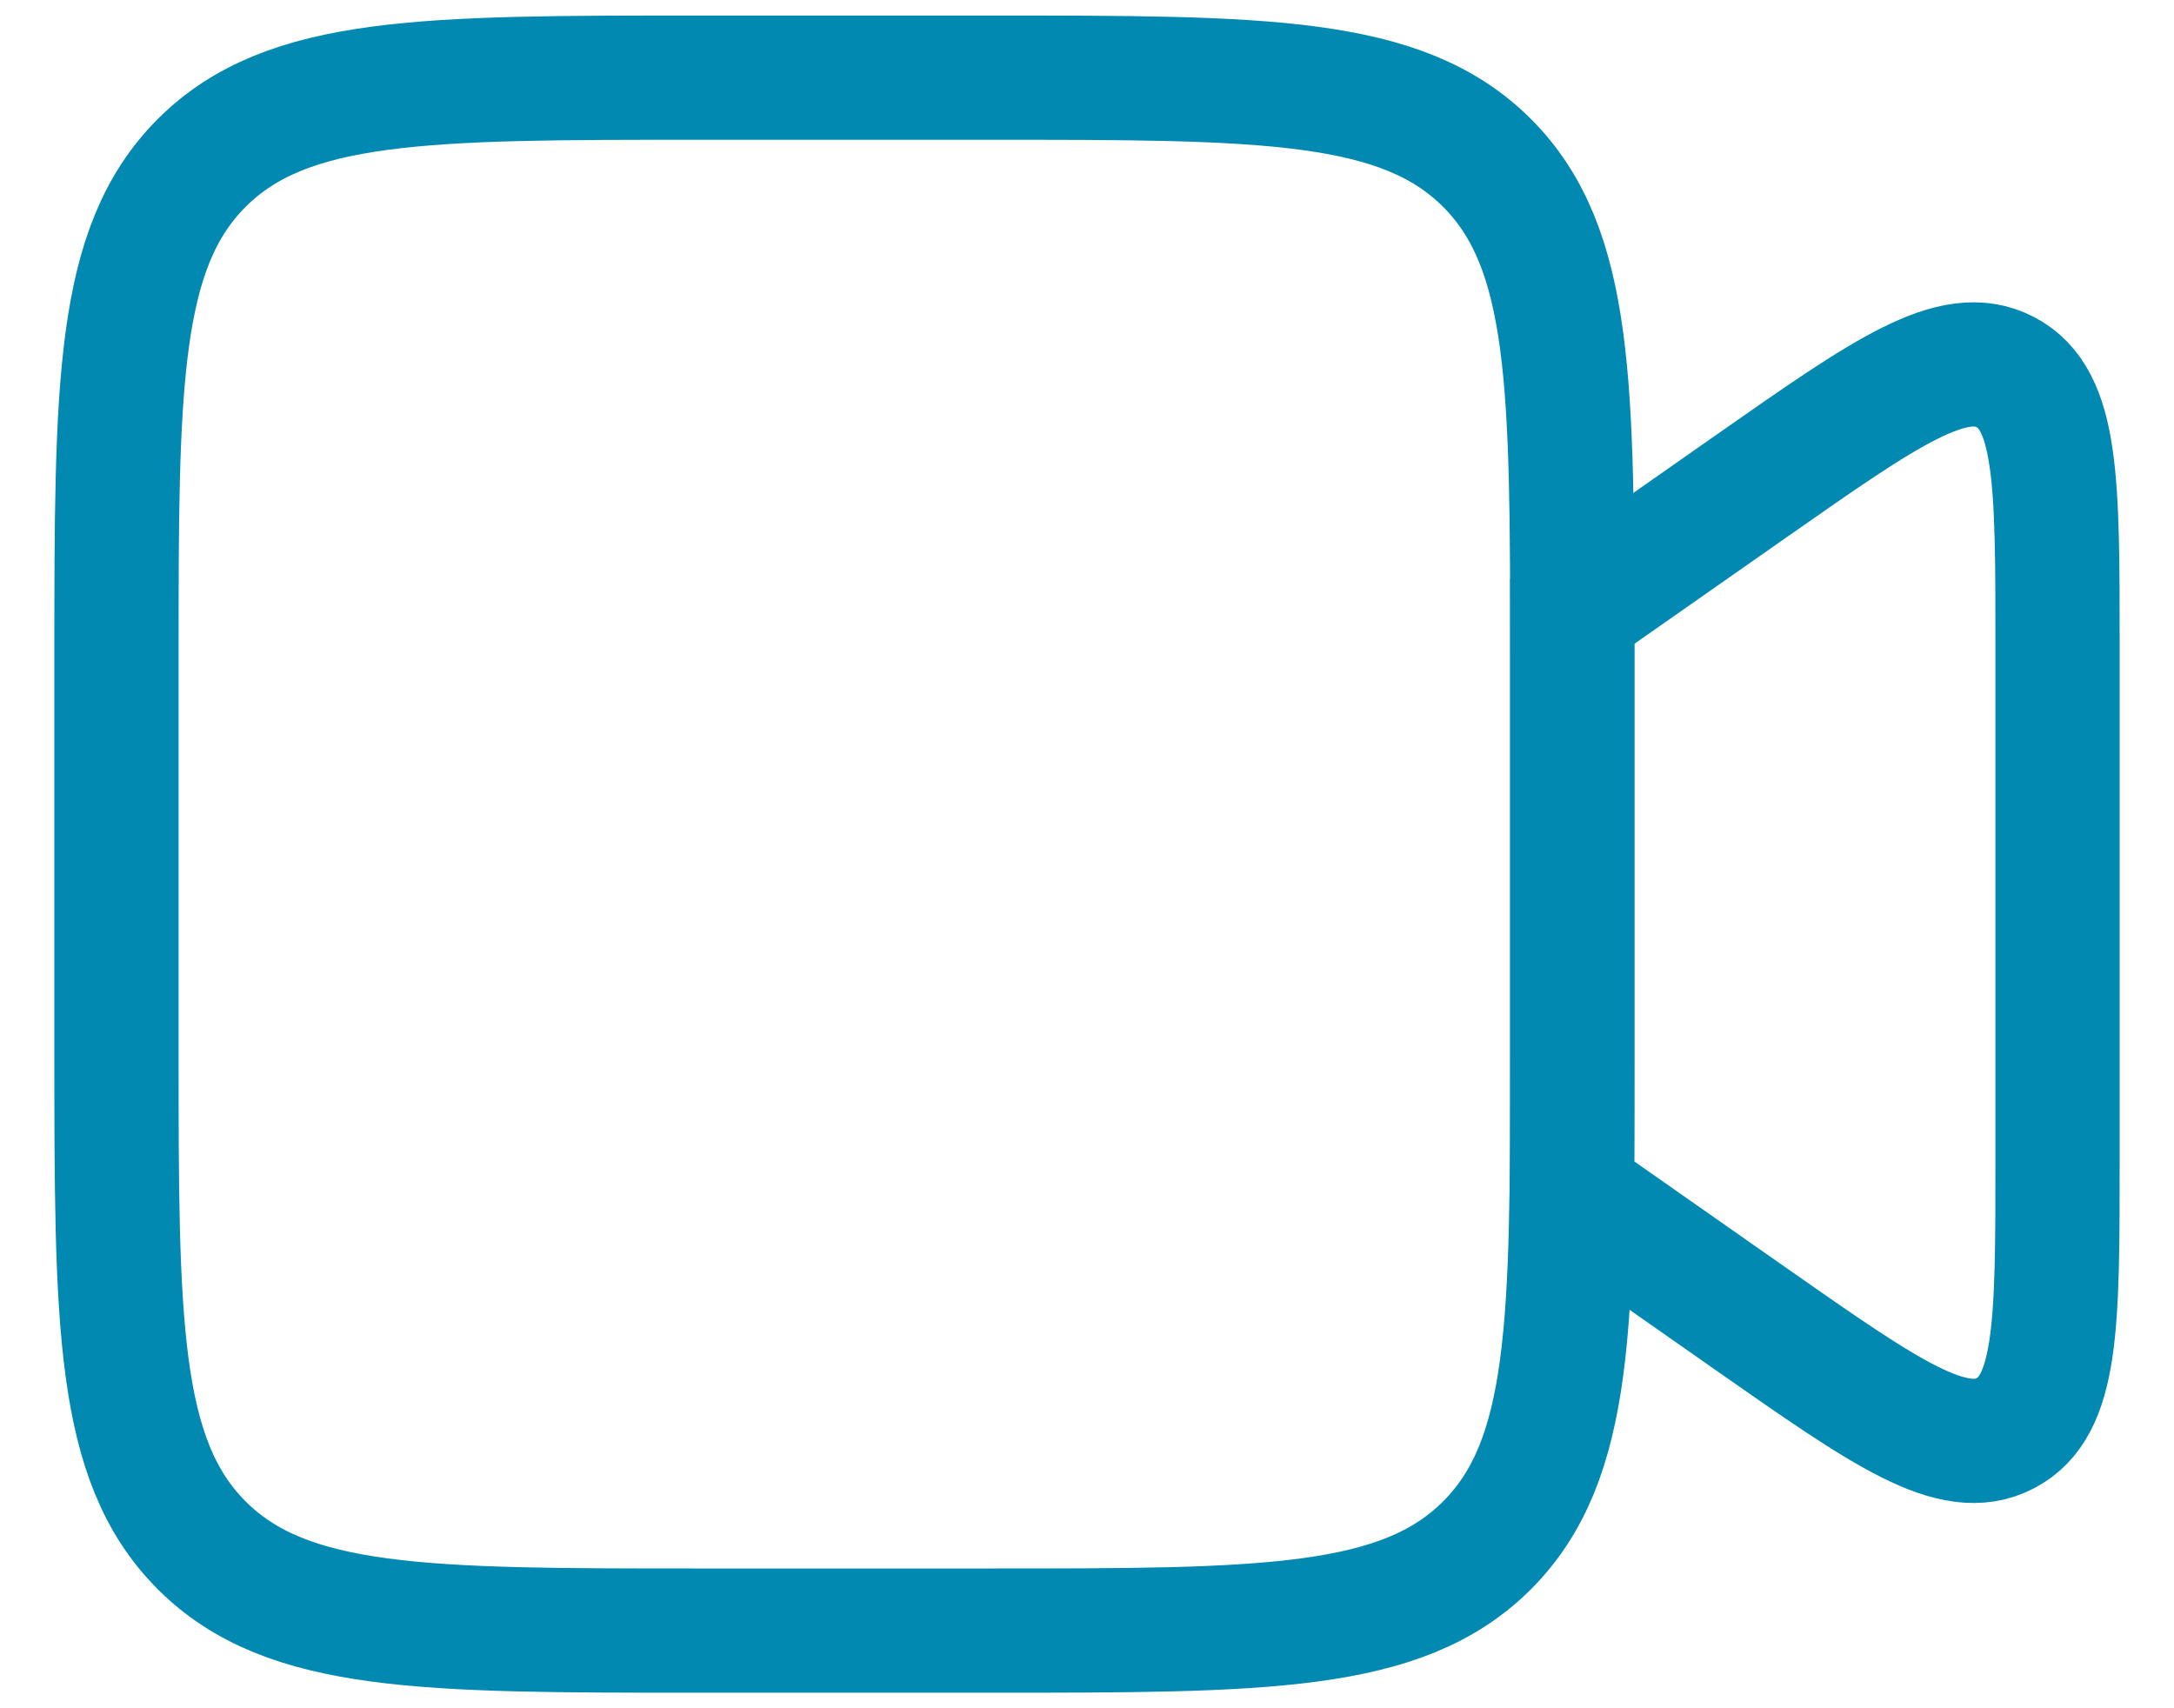 <svg width="28" height="22" viewBox="0 0 28 22" fill="none" xmlns="http://www.w3.org/2000/svg">
<path d="M1.5 8.5C1.5 4.965 1.5 3.197 2.598 2.098C3.697 1 5.464 1 9 1H12.75C16.285 1 18.053 1 19.152 2.098C20.25 3.197 20.25 4.965 20.25 8.5V13.5C20.25 17.036 20.25 18.803 19.152 19.902C18.053 21 16.285 21 12.75 21H9C5.464 21 3.697 21 2.598 19.902C1.5 18.803 1.5 17.036 1.5 13.5V8.5Z" stroke="#0189B2" stroke-width="1.6" stroke-linecap="round"/>
<path d="M22.566 6.254L20.25 7.875V15.375L22.566 16.997C24.292 18.204 25.154 18.808 25.827 18.458C26.5 18.108 26.5 17.055 26.5 14.948V8.302C26.5 6.196 26.5 5.142 25.827 4.792C25.154 4.442 24.292 5.046 22.566 6.254Z" stroke="#0189B2" stroke-width="1.6" stroke-linecap="round"/>
</svg>
